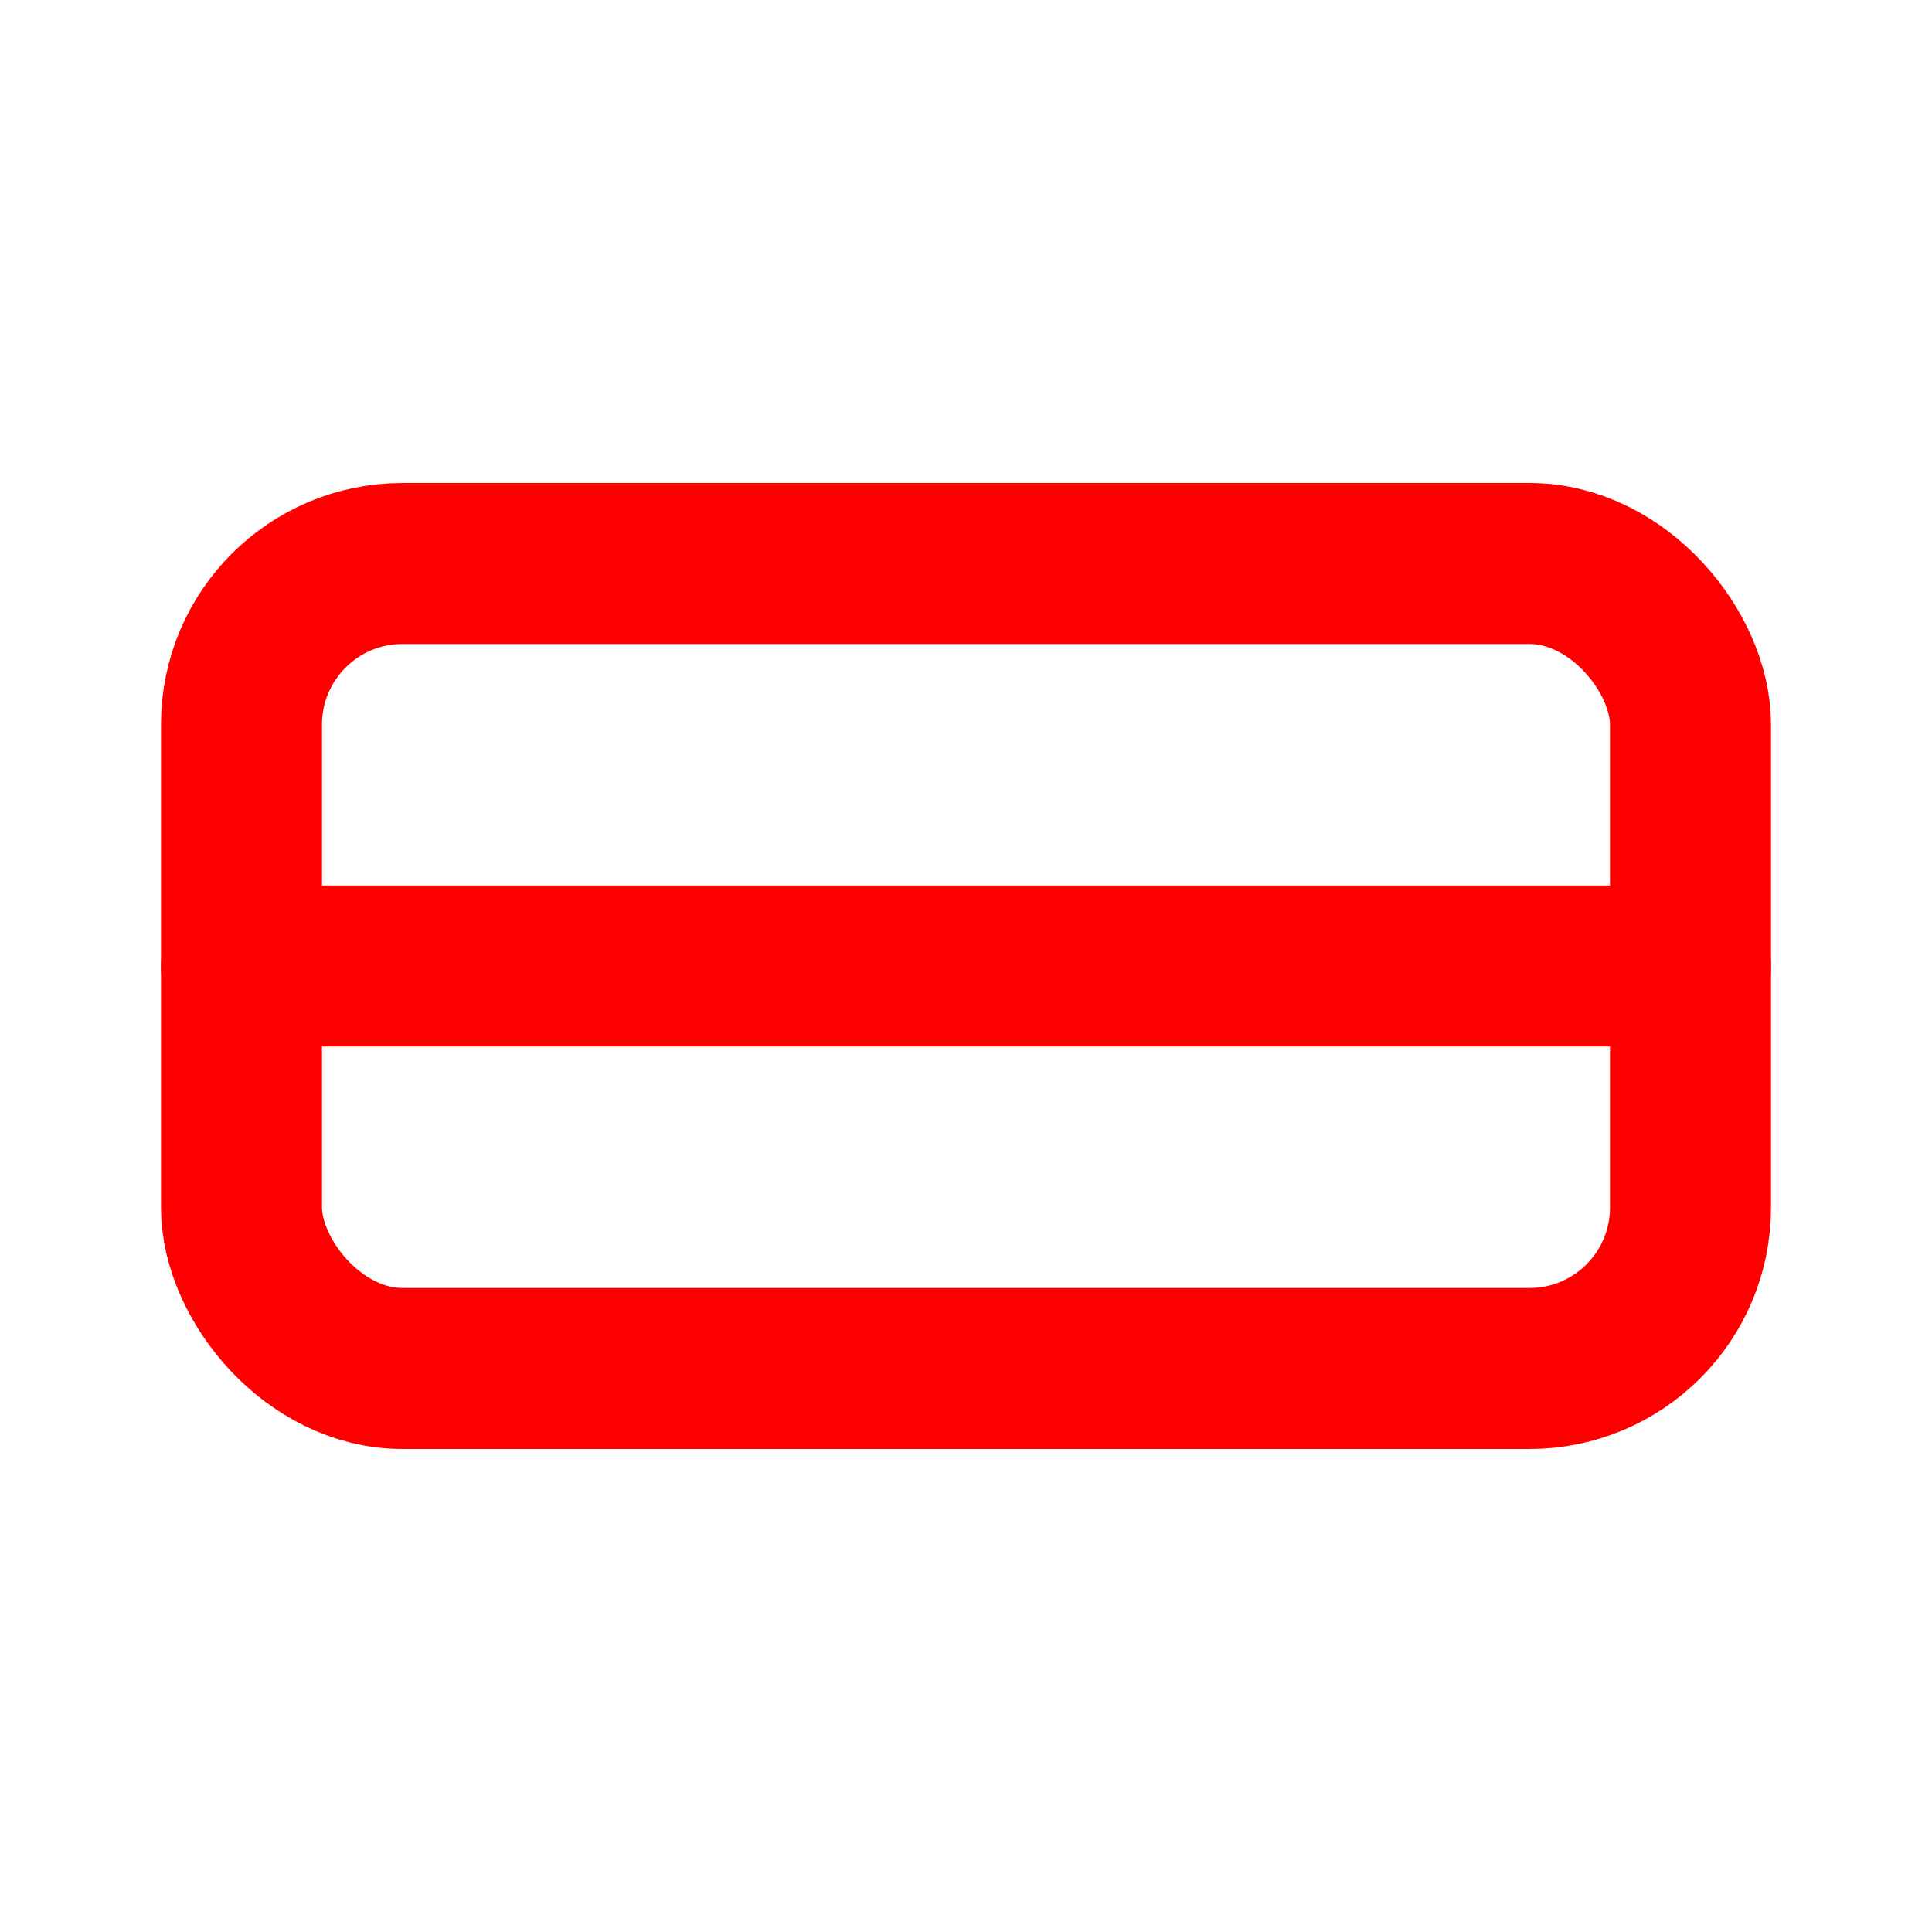 <svg xmlns="http://www.w3.org/2000/svg" viewBox="0 0 24 24">
    <rect x="3" y="7" width="18" height="10" rx="2" ry="2"
          stroke="#FF000000" stroke-width="2" fill="none"
          stroke-linecap="round" stroke-linejoin="round"/>
    <line x1="3" y1="12" x2="21" y2="12"
          stroke="#FF000000" stroke-width="2" stroke-linecap="round"/>
</svg>
